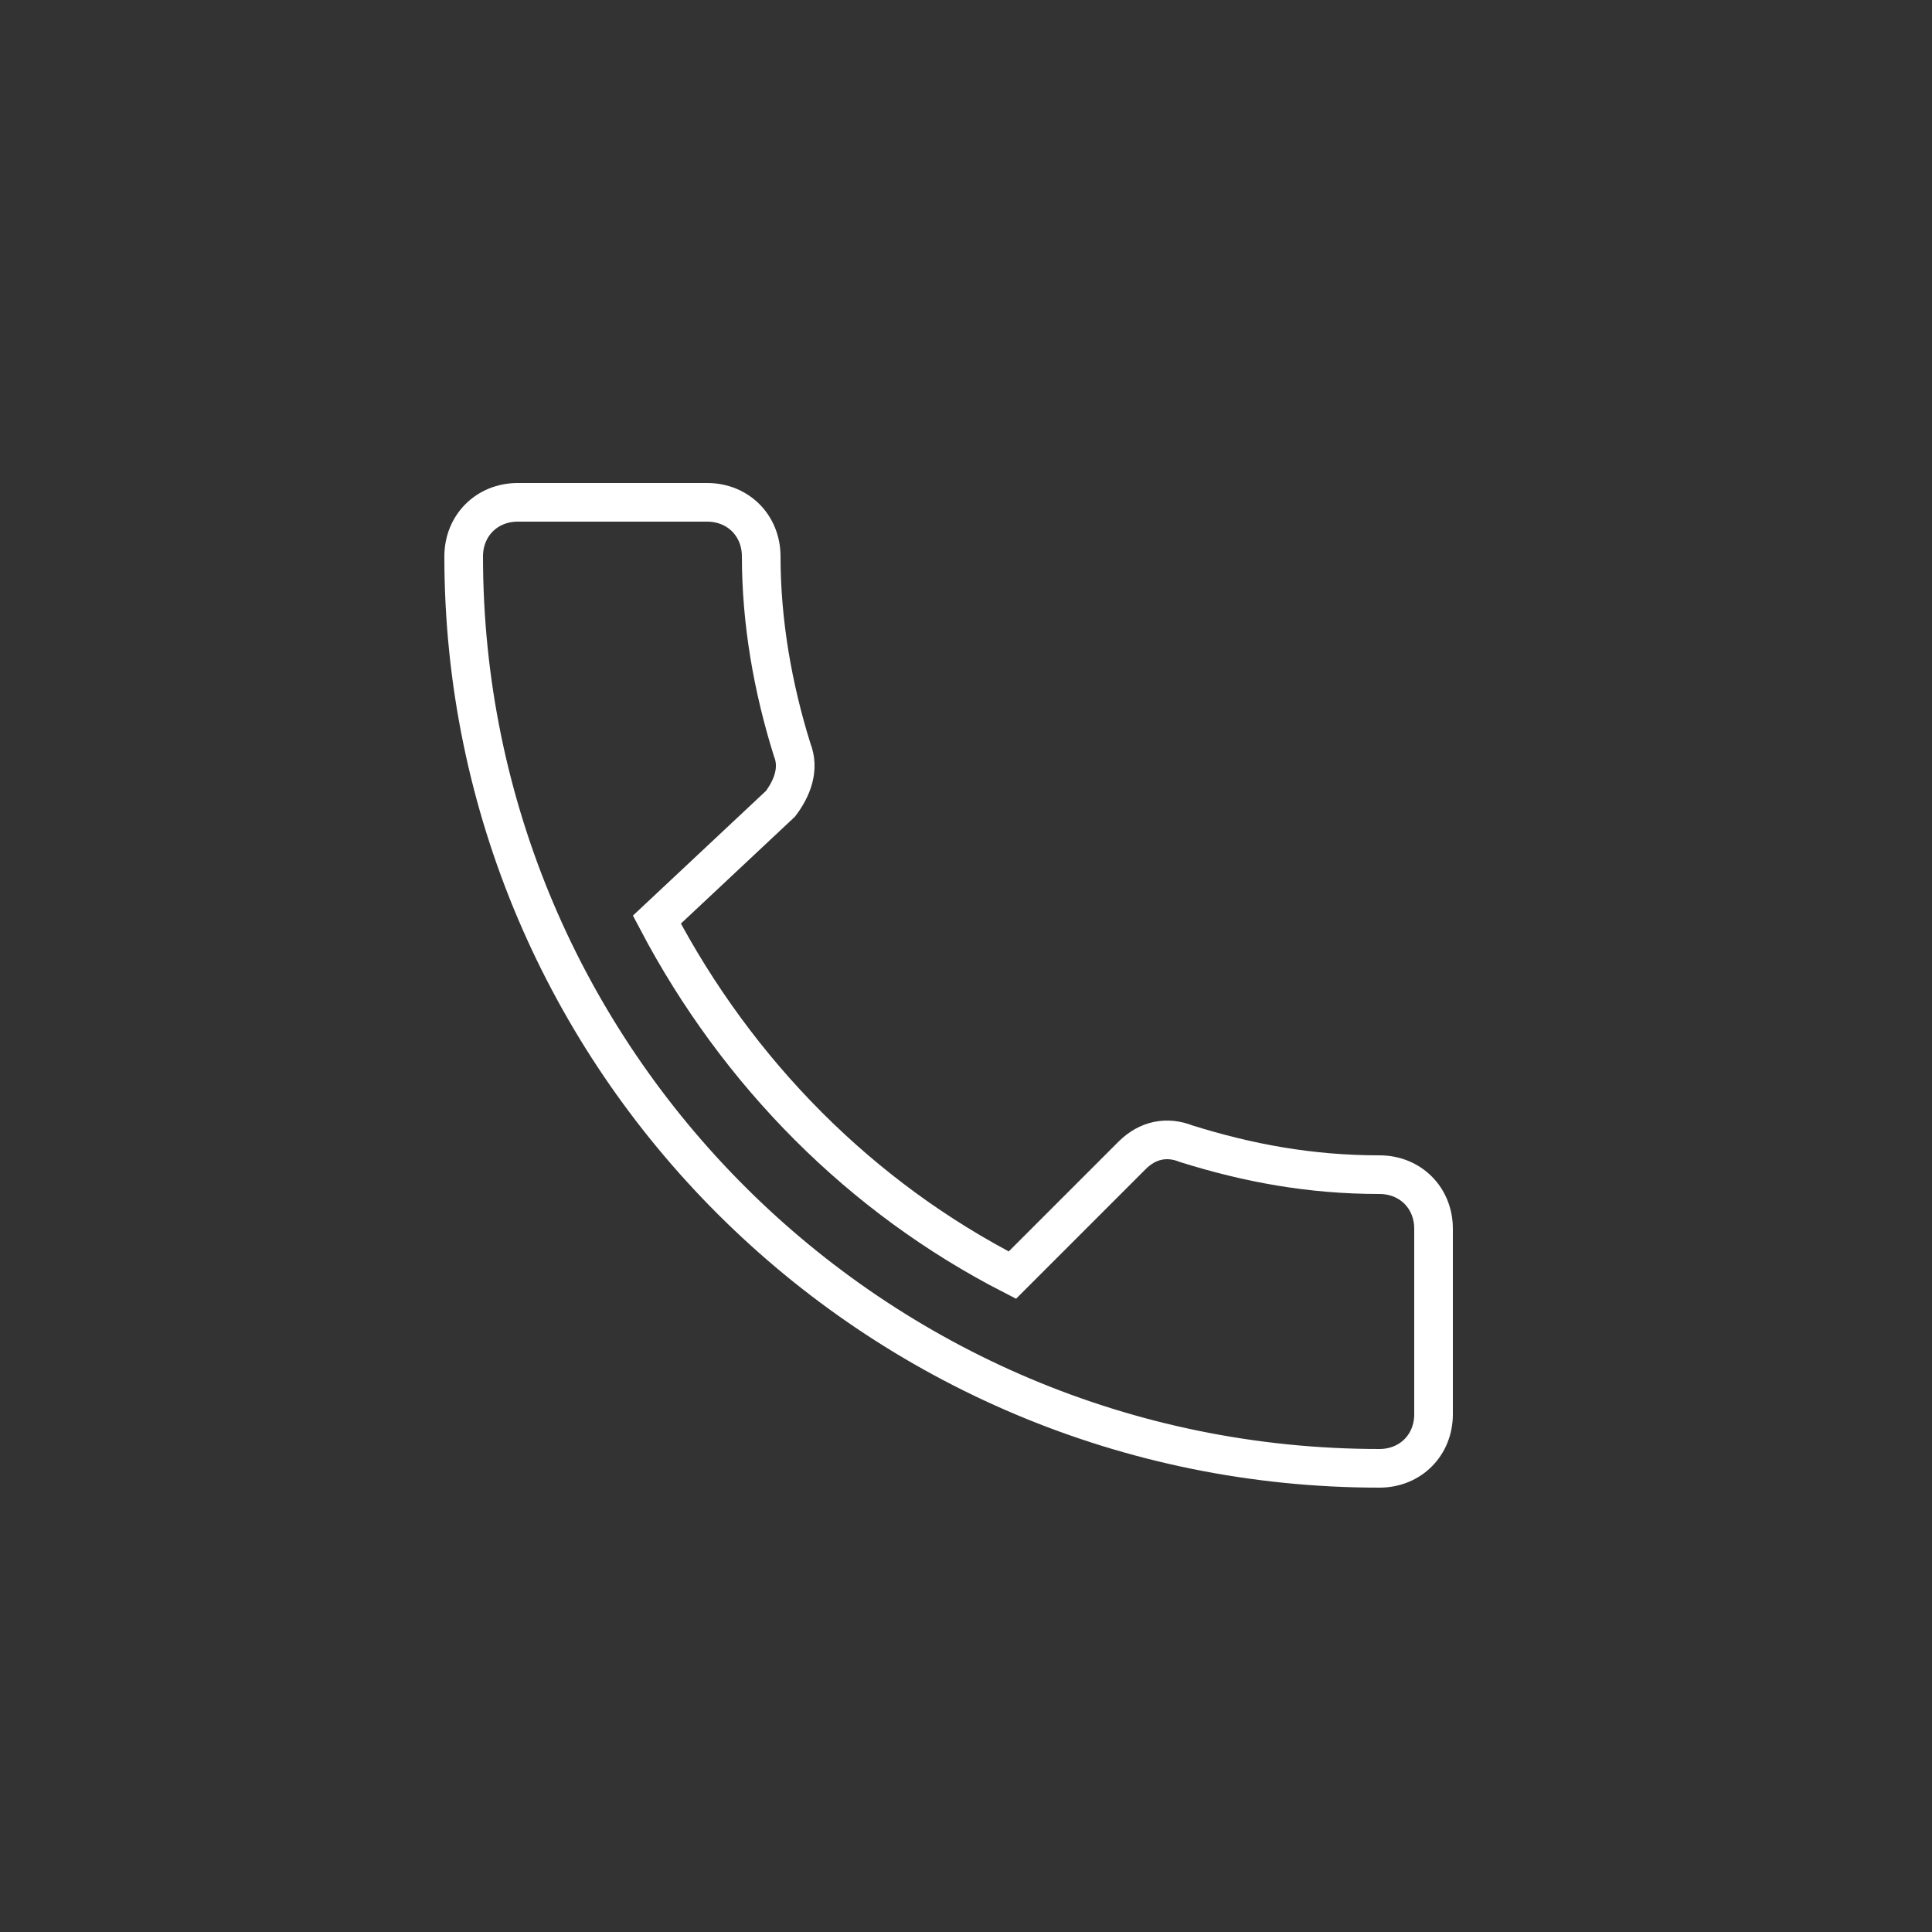 <?xml version="1.0" encoding="utf-8"?>
<!-- Generator: Adobe Illustrator 21.0.0, SVG Export Plug-In . SVG Version: 6.00 Build 0)  -->
<svg version="1.1" id="Capa_1" xmlns="http://www.w3.org/2000/svg" xmlns:xlink="http://www.w3.org/1999/xlink" x="0px" y="0px"
	 viewBox="0 0 50 50" style="enable-background:new 0 0 50 50;" xml:space="preserve">
<rect x="0" y="0" width="50" height="50" fill="#333333" stroke="none"/>
<style type="text/css">
	.st0{fill:none;stroke:#FFFFFF;}
</style>
<g>
	<path class="st0" d="M26.2,33l3.1-3.1c0.4-0.4,0.9-0.5,1.4-0.3c1.6,0.5,3.2,0.8,5,0.8c0.8,0,1.4,0.6,1.4,1.4v4.8
		c0,0.8-0.6,1.4-1.4,1.4C22.6,38,12,27.4,12,14.4c0-0.8,0.6-1.4,1.4-1.4h4.9c0.8,0,1.4,0.6,1.4,1.4c0,1.7,0.3,3.4,0.8,5
		c0.2,0.5,0,1-0.3,1.4L17,23.8C19.1,27.8,22.3,31,26.2,33z"/>
</g>
</svg>
